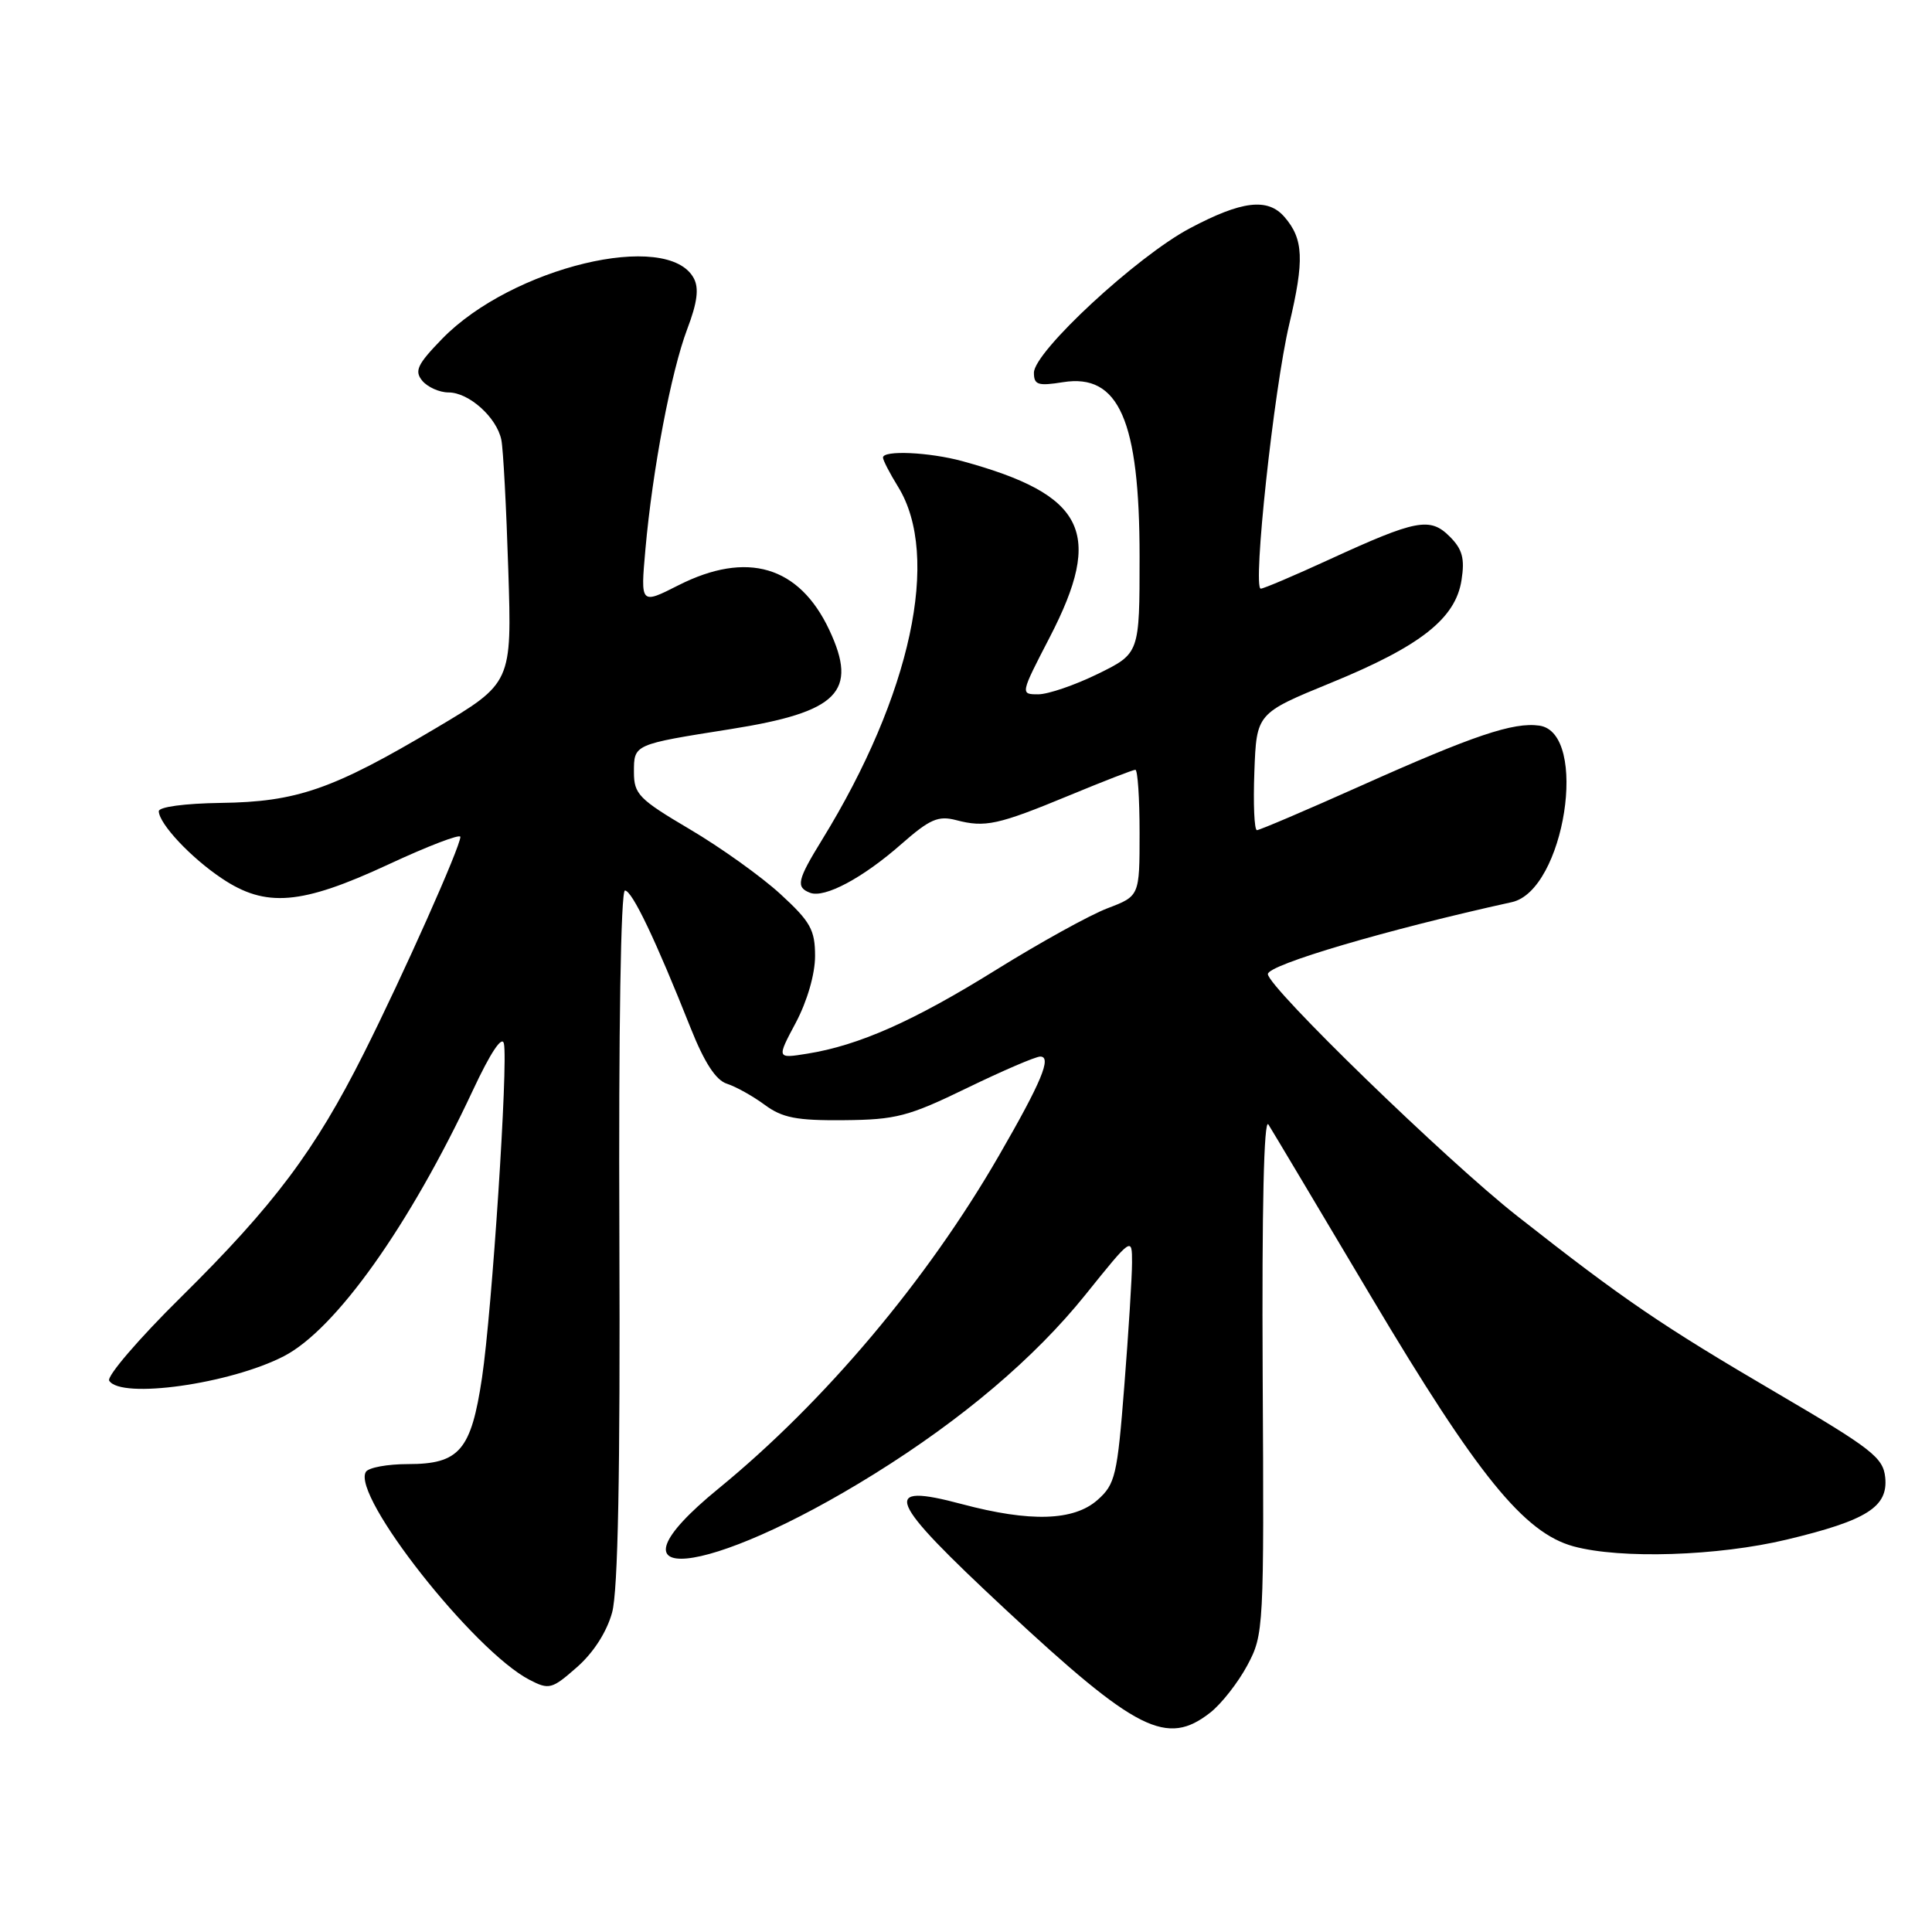 <?xml version="1.0" encoding="UTF-8" standalone="no"?>
<!DOCTYPE svg PUBLIC "-//W3C//DTD SVG 1.1//EN" "http://www.w3.org/Graphics/SVG/1.1/DTD/svg11.dtd" >
<svg xmlns="http://www.w3.org/2000/svg" xmlns:xlink="http://www.w3.org/1999/xlink" version="1.1" viewBox="0 0 256 256">
 <g >
 <path fill="currentColor"
d=" M 160.39 226.91 C 161.86 225.75 164.06 222.94 165.28 220.66 C 167.46 216.57 167.50 215.91 167.31 182.00 C 167.20 160.17 167.47 148.05 168.07 149.00 C 168.59 149.82 174.74 160.14 181.75 171.93 C 195.78 195.51 201.95 203.11 208.50 204.90 C 214.75 206.60 227.63 206.19 236.77 204.00 C 247.38 201.46 250.20 199.67 249.80 195.76 C 249.53 193.13 248.02 191.96 235.50 184.62 C 220.10 175.60 215.12 172.20 201.00 161.10 C 191.68 153.77 168.00 130.79 168.00 129.07 C 168.00 127.83 183.90 123.15 200.32 119.54 C 207.32 118.01 210.58 97.11 203.98 96.15 C 200.54 95.66 195.25 97.44 180.35 104.11 C 173.11 107.35 166.90 110.00 166.55 110.00 C 166.20 110.00 166.05 106.52 166.21 102.26 C 166.50 94.52 166.50 94.52 176.35 90.48 C 188.21 85.63 192.88 81.96 193.66 76.86 C 194.11 74.00 193.77 72.77 192.10 71.10 C 189.49 68.49 187.69 68.83 176.11 74.15 C 171.50 76.27 167.43 78.00 167.06 78.00 C 165.95 78.00 168.79 51.60 170.83 42.97 C 172.85 34.44 172.73 31.67 170.20 28.75 C 167.98 26.18 164.54 26.60 157.66 30.25 C 150.63 33.98 137.00 46.61 137.00 49.39 C 137.00 51.00 137.54 51.17 140.86 50.64 C 148.26 49.46 151.00 55.70 151.00 73.76 C 151.00 86.58 151.00 86.58 145.48 89.29 C 142.44 90.78 138.88 92.00 137.57 92.00 C 135.19 92.00 135.19 91.98 139.09 84.45 C 146.29 70.53 143.83 65.57 127.50 61.10 C 123.12 59.91 117.00 59.63 117.00 60.63 C 117.00 60.98 117.90 62.72 119.00 64.50 C 124.68 73.69 120.72 92.11 108.93 111.27 C 105.64 116.62 105.42 117.56 107.34 118.30 C 109.27 119.04 114.33 116.34 119.44 111.84 C 123.20 108.54 124.32 108.05 126.69 108.67 C 130.54 109.68 132.23 109.31 141.68 105.40 C 146.19 103.53 150.14 102.00 150.44 102.00 C 150.75 102.00 151.00 105.76 151.00 110.36 C 151.00 118.73 151.00 118.73 146.75 120.35 C 144.41 121.24 137.78 124.91 132.00 128.50 C 121.07 135.30 113.80 138.53 106.95 139.62 C 102.91 140.27 102.91 140.27 105.46 135.49 C 106.96 132.65 108.00 129.07 108.00 126.69 C 108.00 123.21 107.40 122.13 103.40 118.46 C 100.87 116.14 95.47 112.28 91.40 109.88 C 84.66 105.90 84.00 105.23 84.00 102.32 C 84.00 98.61 83.92 98.65 96.82 96.61 C 111.08 94.35 113.74 91.68 109.88 83.46 C 105.89 74.99 98.99 72.95 89.90 77.55 C 84.87 80.10 84.87 80.10 85.52 72.80 C 86.46 62.22 88.93 49.24 91.06 43.61 C 92.40 40.09 92.64 38.19 91.93 36.87 C 88.49 30.44 67.82 35.41 58.59 44.89 C 55.29 48.29 54.88 49.15 55.96 50.46 C 56.67 51.30 58.23 52.00 59.43 52.00 C 62.14 52.00 65.82 55.31 66.43 58.28 C 66.68 59.50 67.09 67.25 67.35 75.50 C 67.83 90.50 67.83 90.50 57.73 96.50 C 44.08 104.61 39.32 106.26 29.25 106.39 C 24.46 106.46 21.02 106.92 21.04 107.50 C 21.10 109.18 25.29 113.65 29.39 116.39 C 35.21 120.30 39.91 119.91 51.43 114.56 C 56.69 112.11 61.00 110.46 61.00 110.89 C 61.00 112.20 53.44 129.16 48.21 139.57 C 41.72 152.49 36.34 159.66 23.96 171.90 C 18.38 177.40 14.12 182.38 14.47 182.95 C 16.00 185.42 30.50 183.38 37.62 179.70 C 44.50 176.14 54.26 162.41 62.65 144.49 C 64.99 139.48 66.53 137.17 66.77 138.28 C 67.34 140.92 65.20 173.60 63.87 182.55 C 62.43 192.18 60.88 194.00 54.06 194.00 C 51.34 194.00 48.83 194.46 48.48 195.03 C 46.55 198.15 62.77 218.76 70.17 222.59 C 72.76 223.93 73.13 223.83 76.45 220.91 C 78.64 218.99 80.40 216.24 81.11 213.66 C 81.89 210.79 82.19 195.26 82.07 163.75 C 81.96 136.54 82.26 118.00 82.81 118.00 C 83.75 118.00 86.85 124.48 91.51 136.21 C 93.34 140.81 94.86 143.14 96.32 143.60 C 97.50 143.98 99.75 145.23 101.32 146.39 C 103.66 148.12 105.54 148.49 111.84 148.43 C 118.72 148.37 120.37 147.94 128.11 144.18 C 132.85 141.88 137.22 140.00 137.84 140.00 C 139.40 140.00 138.00 143.37 132.35 153.15 C 122.85 169.62 109.26 185.75 95.20 197.25 C 78.86 210.60 93.50 209.22 115.86 195.30 C 127.53 188.04 137.11 179.91 143.80 171.59 C 150.00 163.88 150.00 163.88 150.00 167.30 C 150.00 169.17 149.54 176.51 148.98 183.60 C 148.05 195.52 147.78 196.67 145.43 198.75 C 142.28 201.54 136.51 201.71 127.45 199.30 C 116.58 196.40 117.48 198.59 133.21 213.24 C 150.63 229.45 154.61 231.45 160.39 226.91 Z "/>
</g>
</svg>